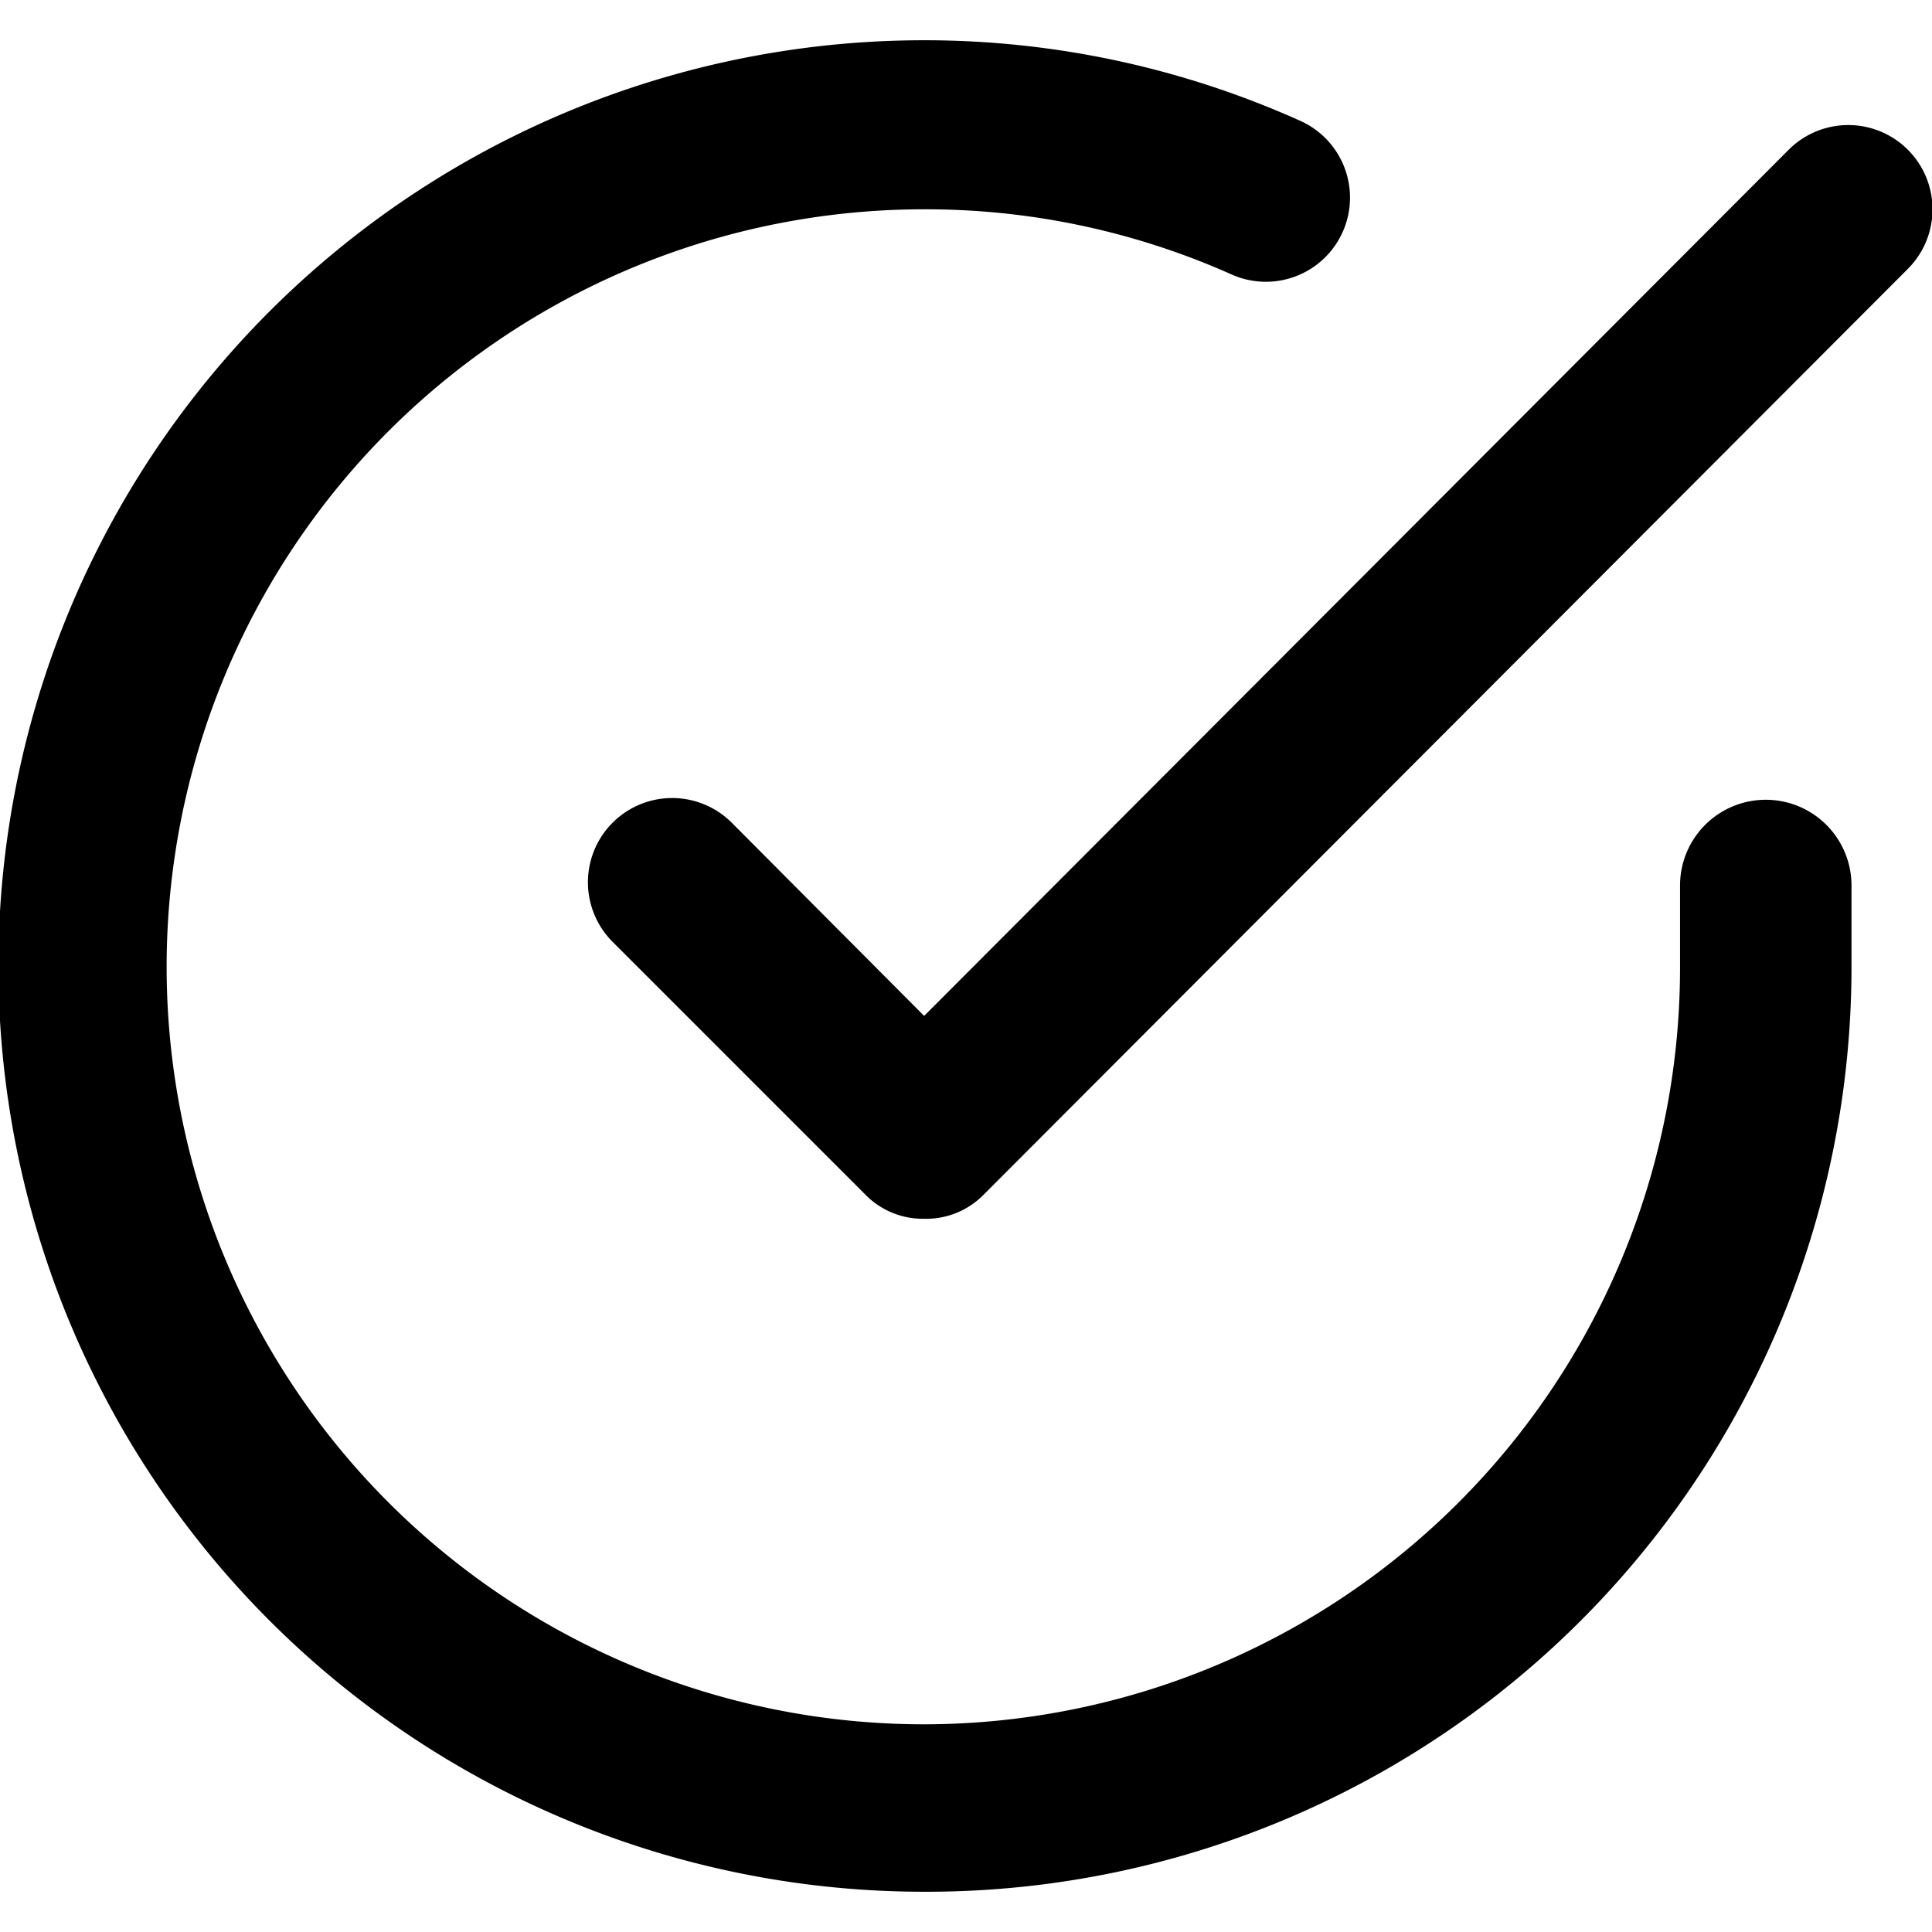 <svg xmlns='http://www.w3.org/2000/svg' viewBox='0 0 24 24'>
  <path d='M11.48,23.5h0a11.5,11.5,0,0,1,0-23h0a11.38,11.38,0,0,1,4.67,1,1,1,0,0,1-.85,1.91,9.31,9.31,0,0,0-3.82-.81h0a9.41,9.41,0,0,0,0,18.82h0A9.4,9.4,0,0,0,20.87,12V11A1,1,0,1,1,23,11v1A11.49,11.49,0,0,1,11.48,23.5Z' />
  <path d='M11.48,15.14a1,1,0,0,1-.74-.31L7.61,11.7a1,1,0,0,1,1.48-1.48l2.39,2.4L22.22,1.86a1,1,0,0,1,1.48,1.48L12.22,14.84A1,1,0,0,1,11.48,15.14Z' />
</svg>
